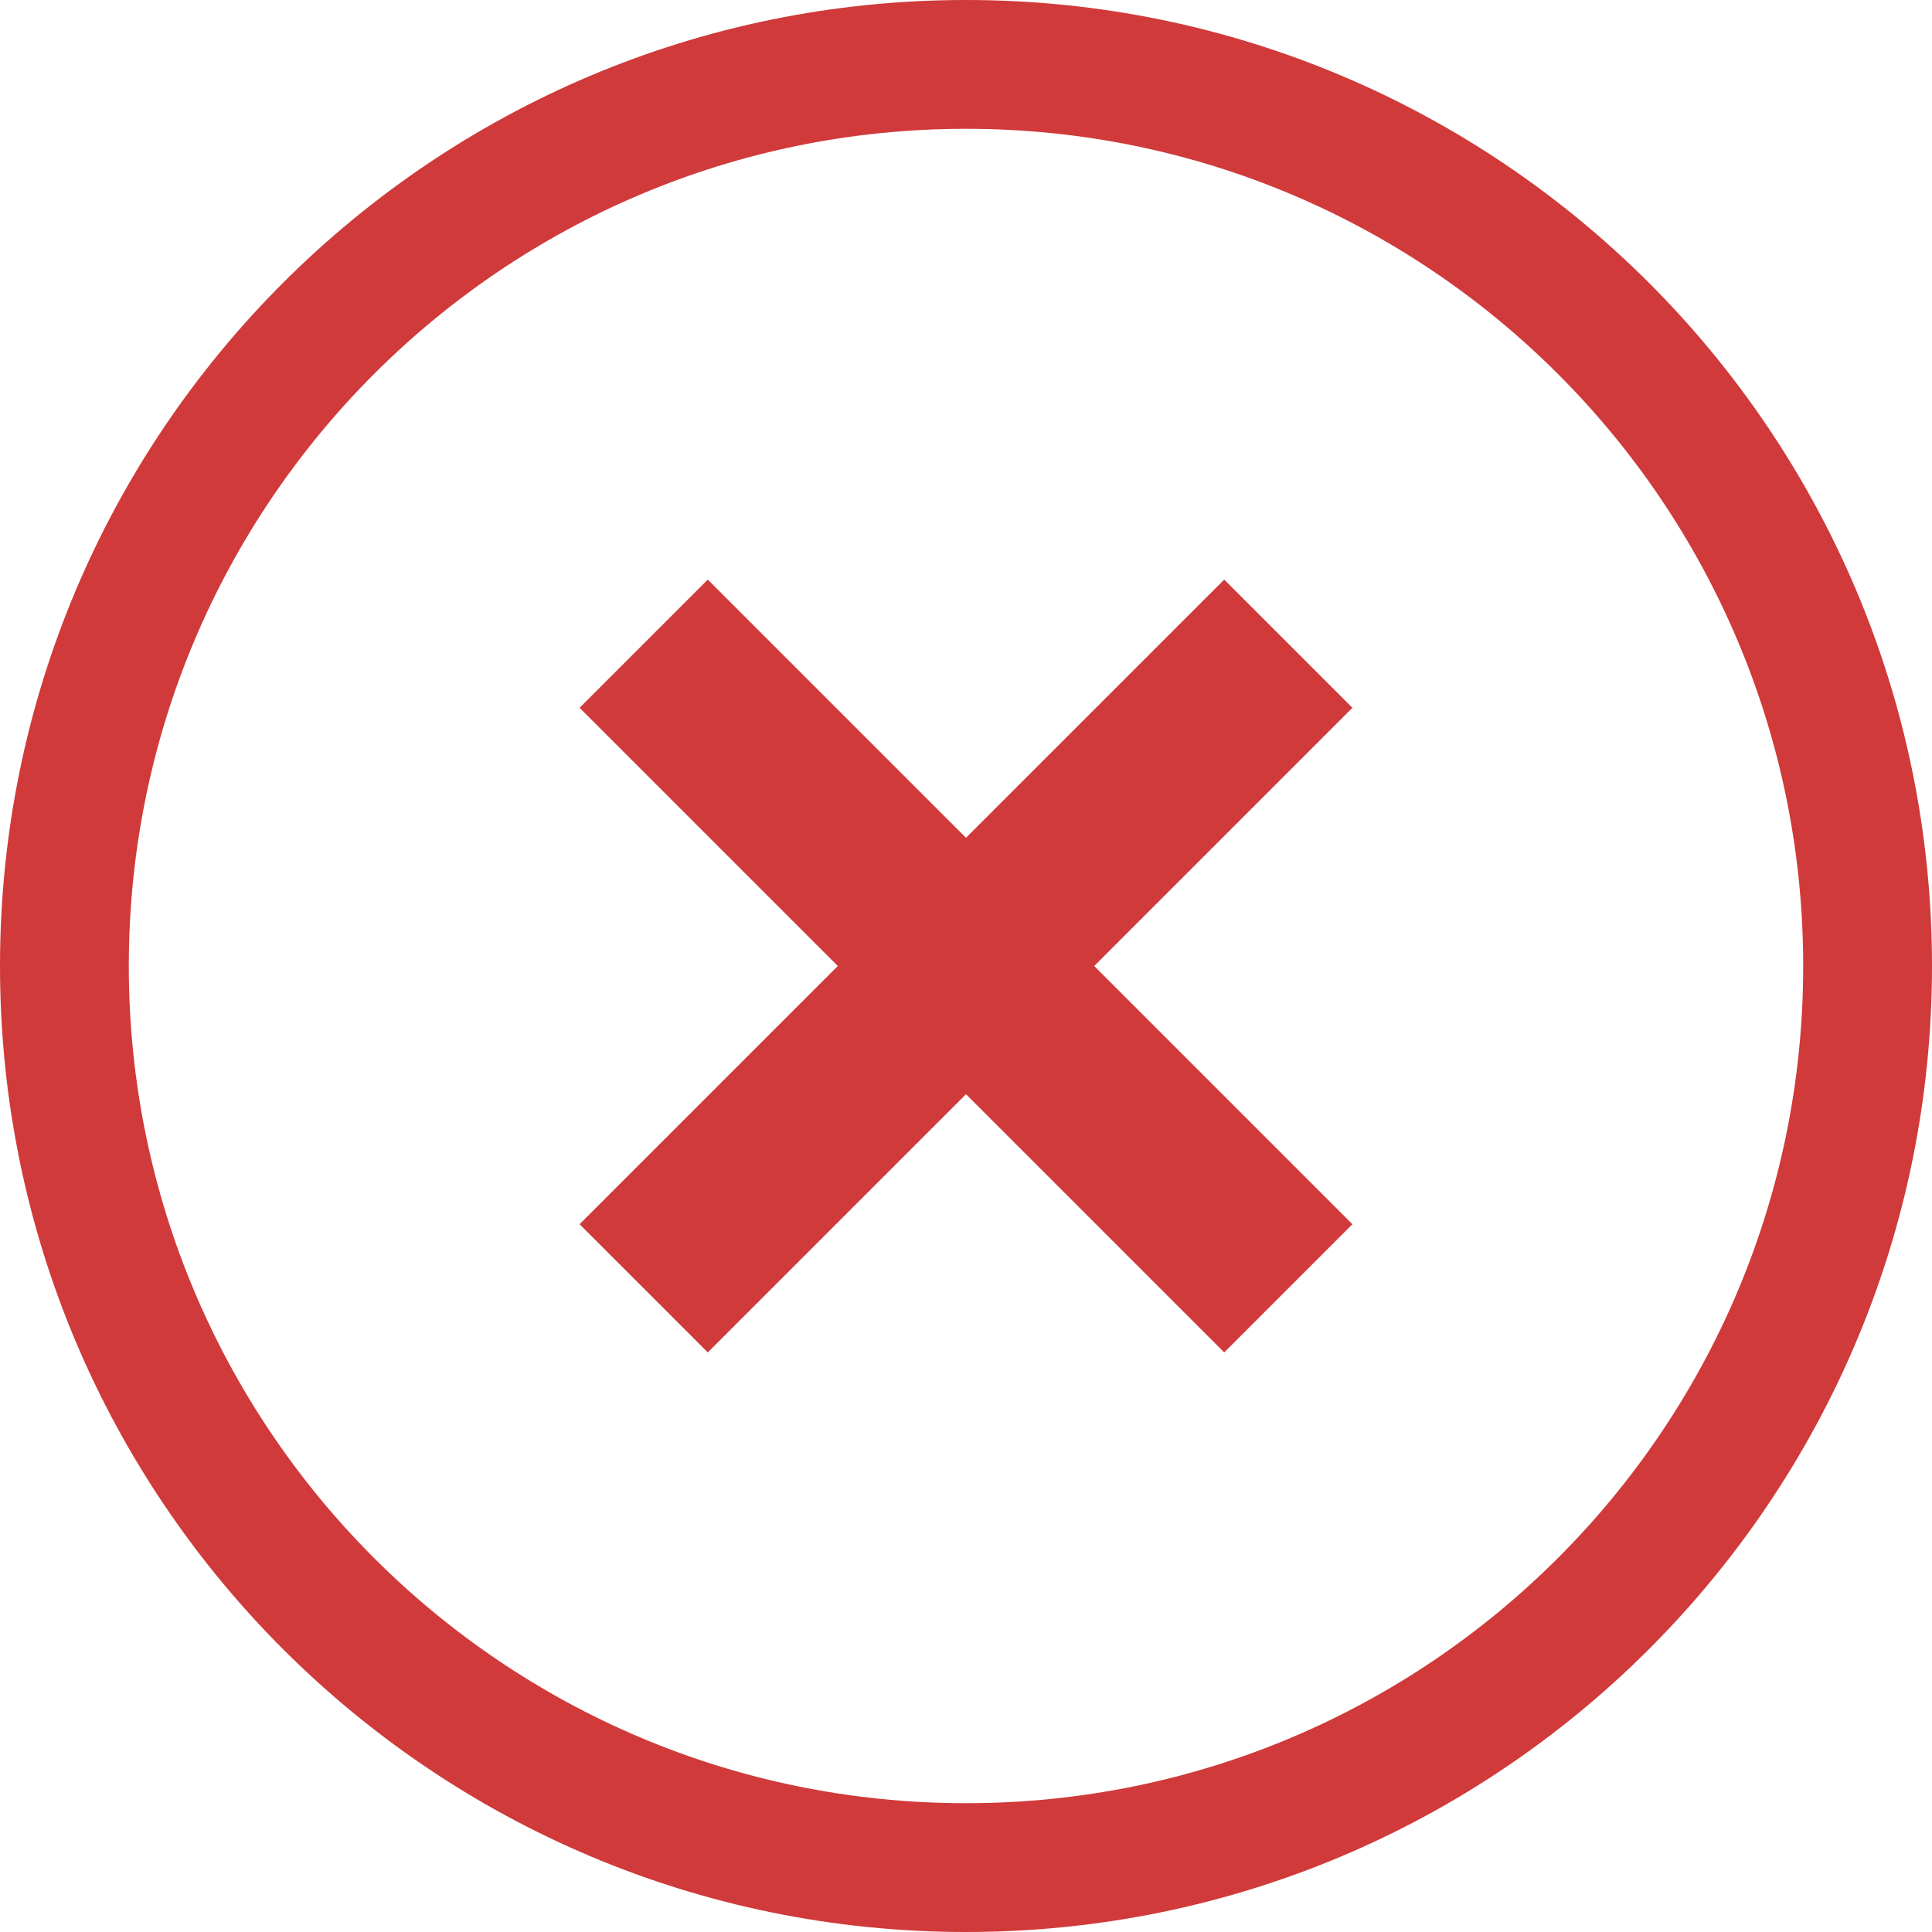 <?xml version="1.0" encoding="UTF-8"?>
<svg width="60px" height="60px" viewBox="0 0 60 60" version="1.1" xmlns="http://www.w3.org/2000/svg" xmlns:xlink="http://www.w3.org/1999/xlink">
    <g id="failed_frame" stroke="none" stroke-width="1" fill="none" fill-rule="evenodd">
        <path d="M30,0 C46.569,0 60,13.431 60,30 C60,46.569 46.569,60 30,60 C13.431,60 0,46.569 0,30 C0,13.431 13.431,0 30,0 Z M30,4 C15.641,4 4,15.641 4,30 C4,44.359 15.641,56 30,56 C44.359,56 56,44.359 56,30 C56,15.641 44.359,4 30,4 Z M38.019,18 L42,21.981 L33.981,30 L42,38.019 L38.019,42 L30,33.981 L21.981,42 L18,38.019 L26.019,30 L18,21.981 L21.981,18 L30,26.018 L38.019,18 Z" id="Shape" fill="#d03a3a" fill-rule="nonzero"></path>
    </g>
</svg>

